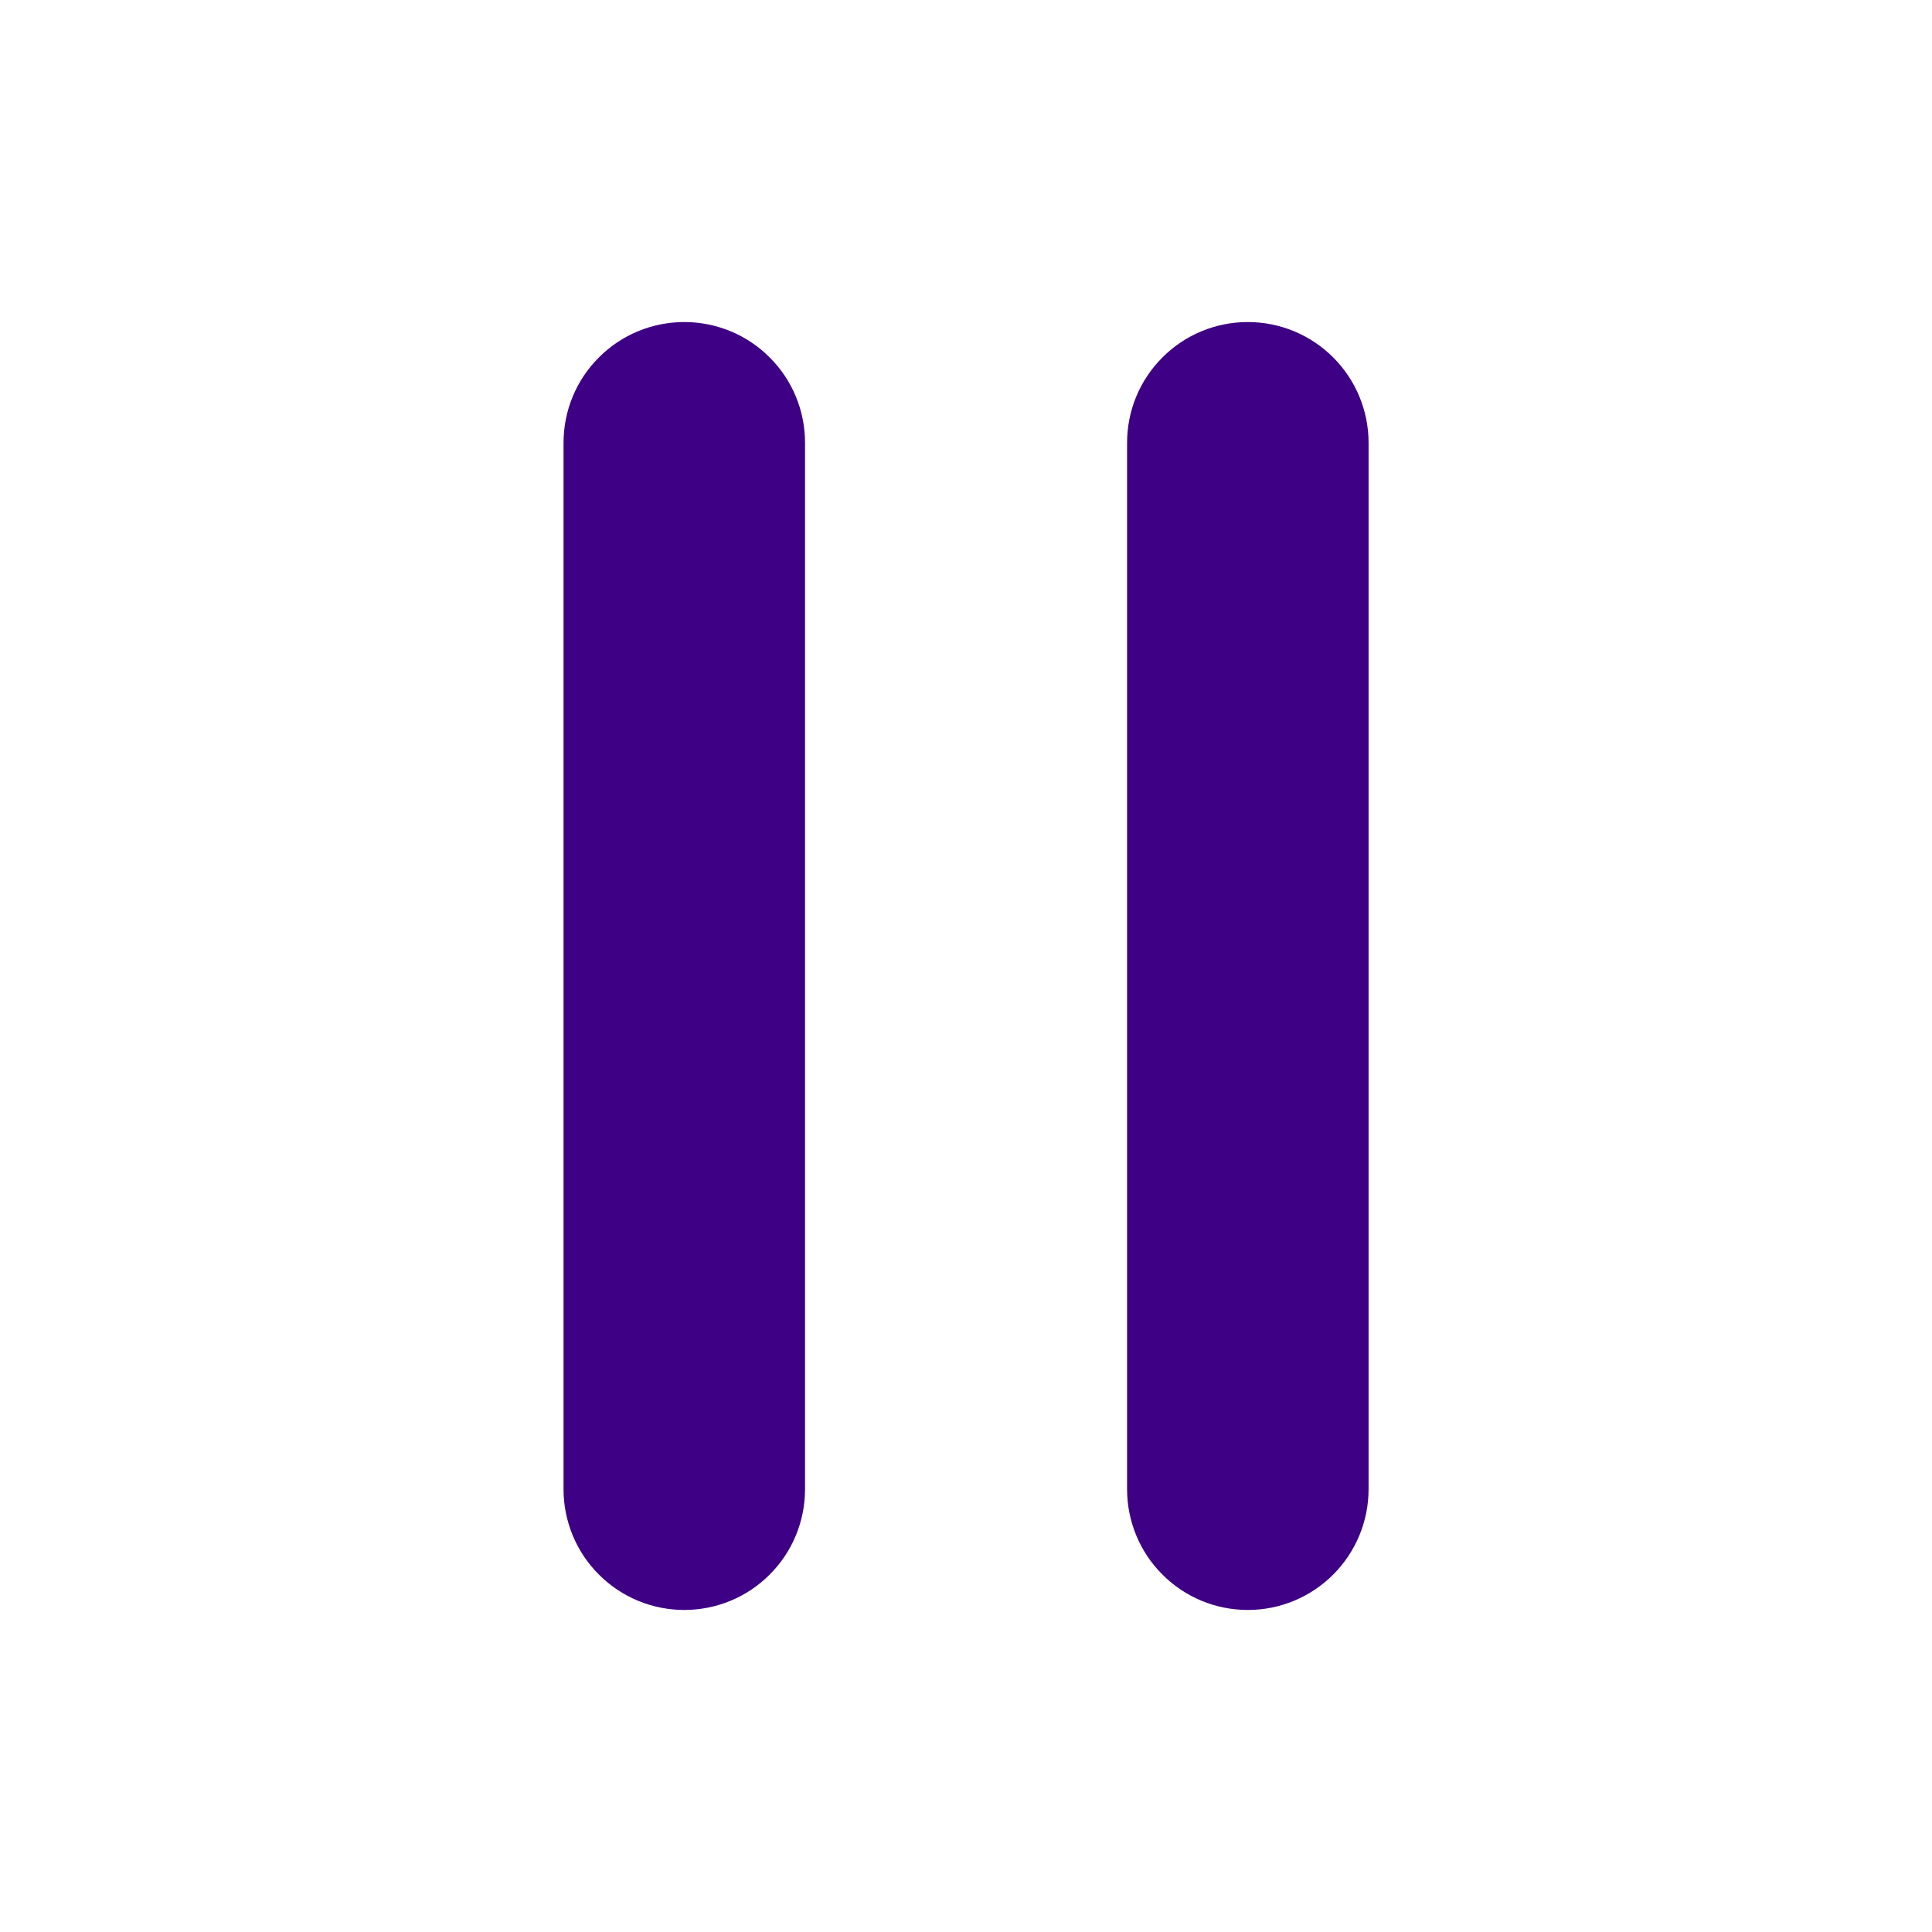 <svg width="48" height="48" viewBox="0 0 16 16" fill="none" xmlns="http://www.w3.org/2000/svg">
<path d="M5.667 2.667C5.402 2.667 5.147 2.772 4.96 2.96C4.772 3.147 4.667 3.401 4.667 3.667V12.333C4.667 12.598 4.772 12.853 4.96 13.04C5.147 13.228 5.402 13.333 5.667 13.333C5.932 13.333 6.187 13.228 6.374 13.04C6.562 12.853 6.667 12.598 6.667 12.333V3.667C6.667 3.401 6.562 3.147 6.374 2.96C6.187 2.772 5.932 2.667 5.667 2.667ZM10.334 2.667C10.068 2.667 9.814 2.772 9.627 2.96C9.439 3.147 9.334 3.401 9.334 3.667V12.333C9.334 12.598 9.439 12.853 9.627 13.04C9.814 13.228 10.068 13.333 10.334 13.333C10.599 13.333 10.853 13.228 11.041 13.04C11.228 12.853 11.334 12.598 11.334 12.333V3.667C11.334 3.401 11.228 3.147 11.041 2.96C10.853 2.772 10.599 2.667 10.334 2.667Z" fill="#3E0084"/>
</svg>
